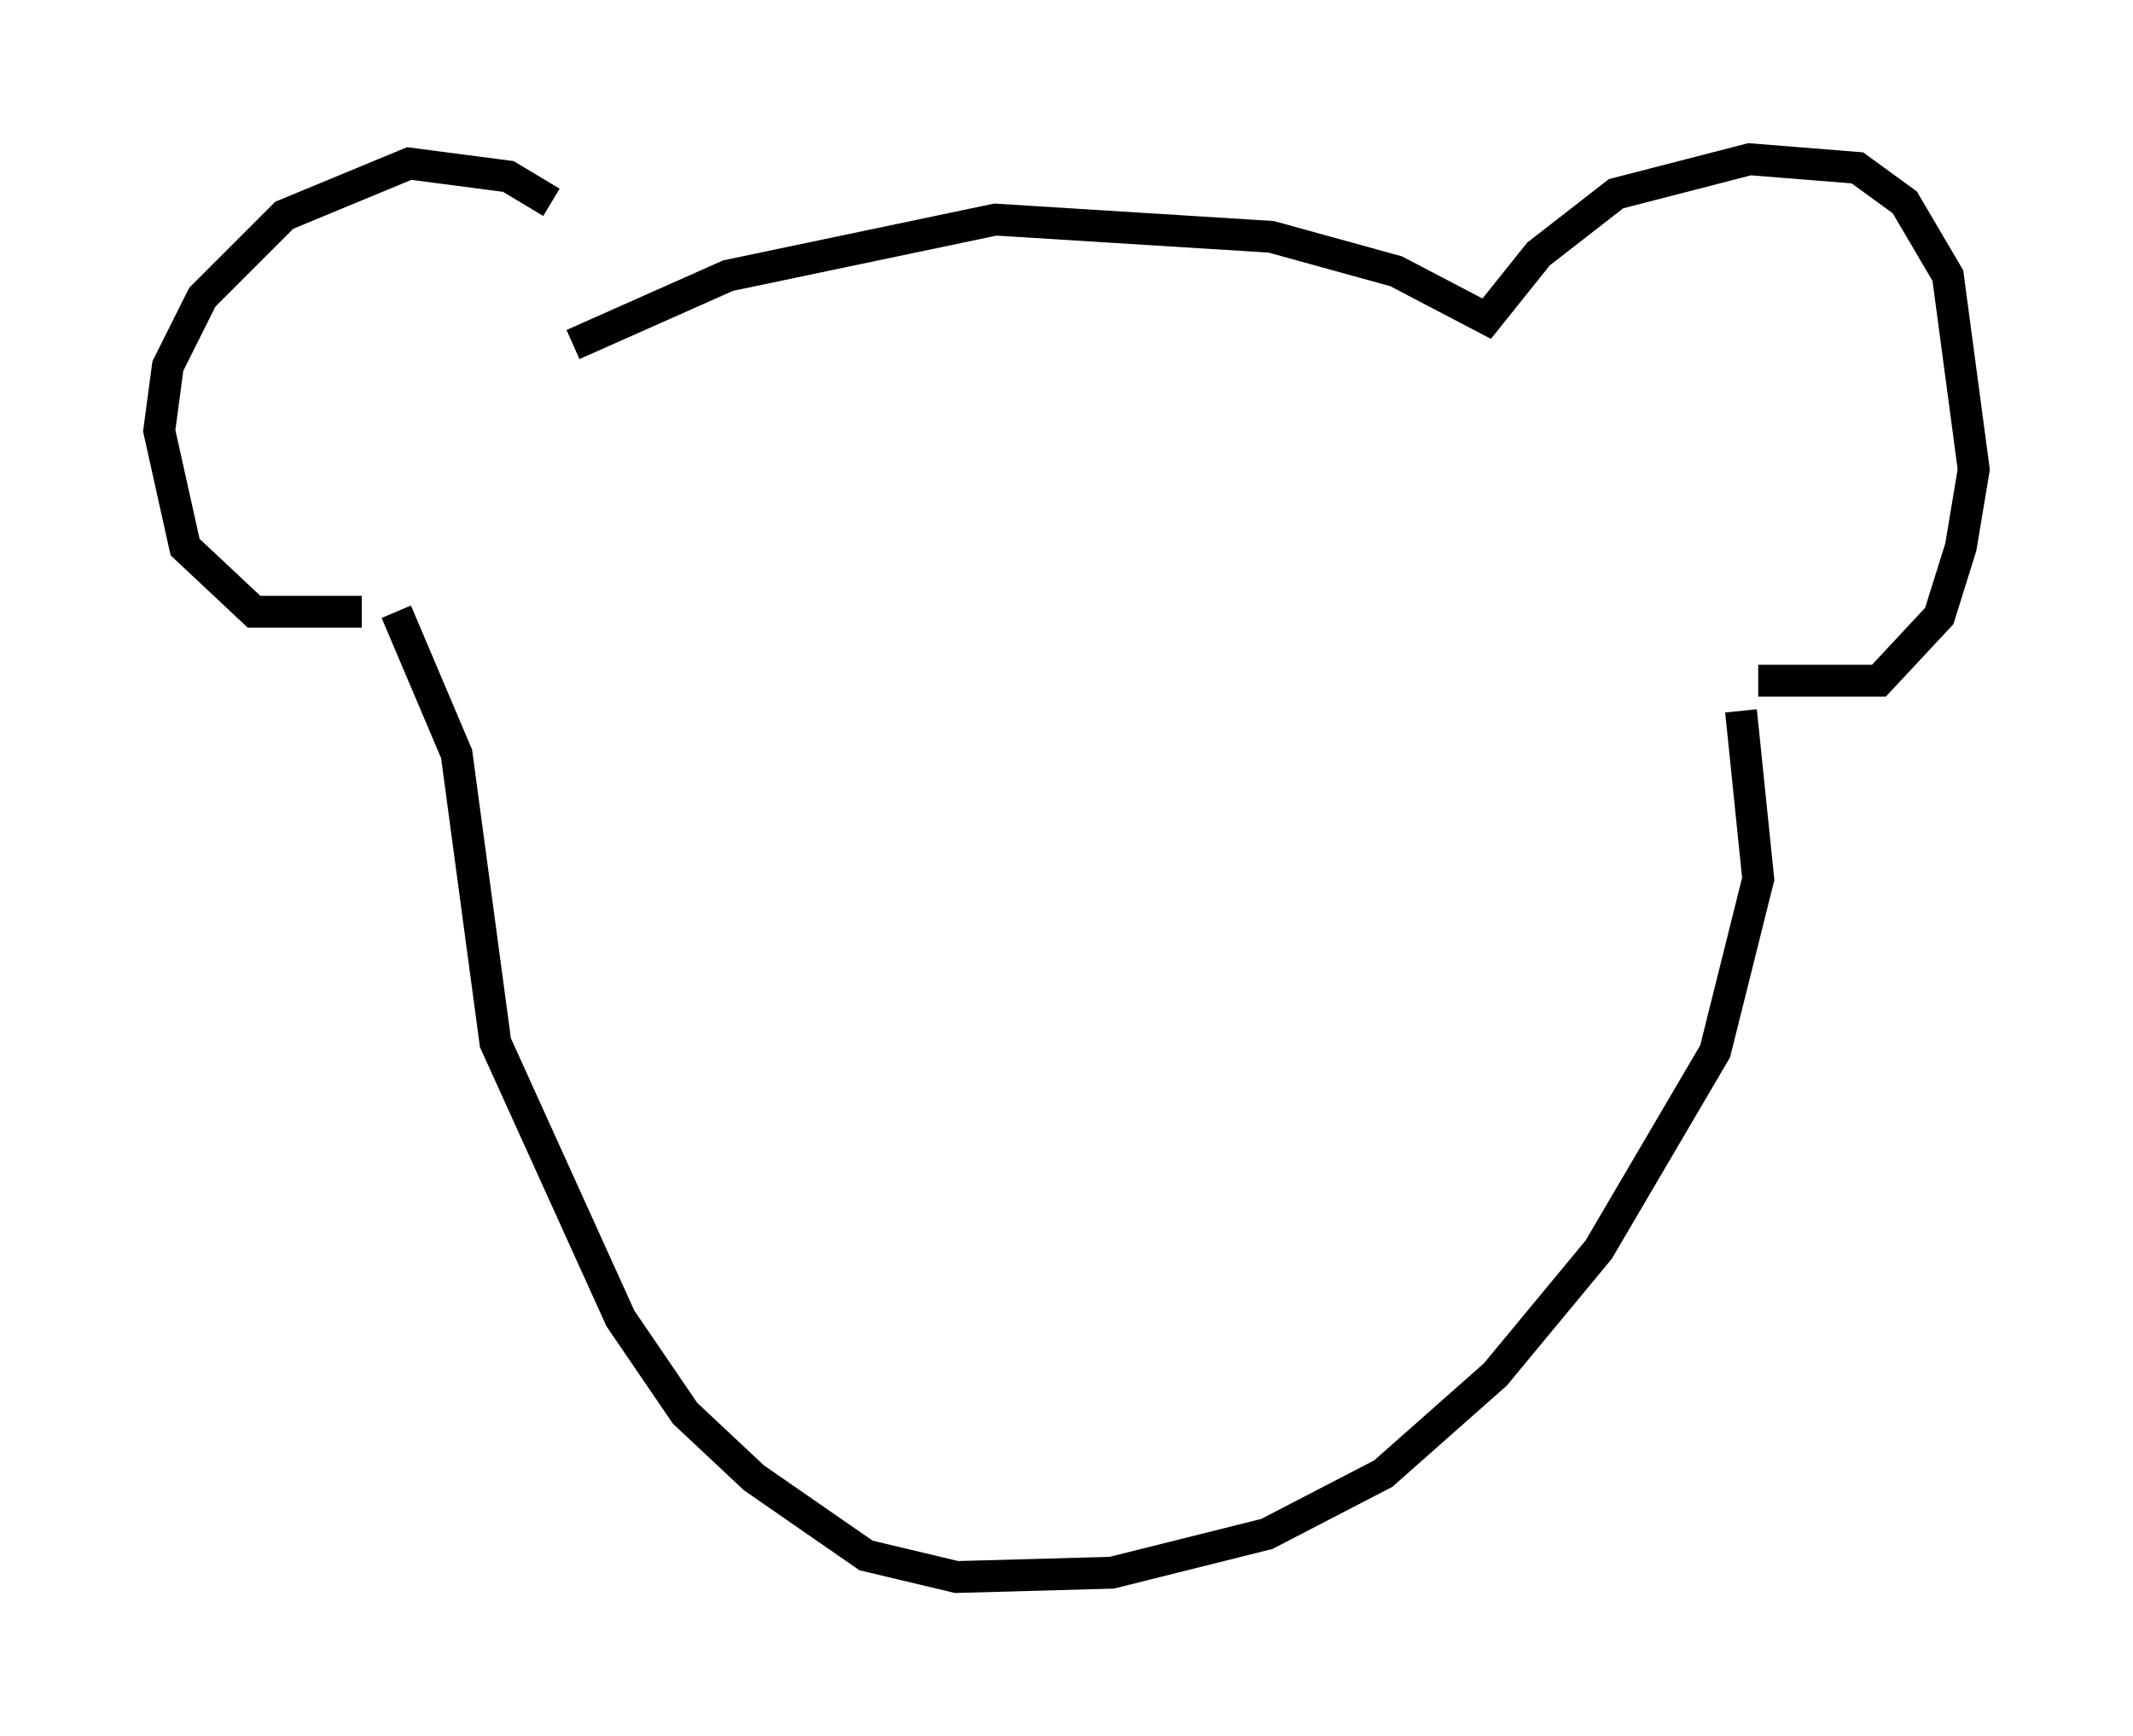 <?xml version="1.0" encoding="utf-8" ?>
<svg baseProfile="full" height="54.519" version="1.1" width="66.968" xmlns="http://www.w3.org/2000/svg" xmlns:ev="http://www.w3.org/2001/xml-events" xmlns:xlink="http://www.w3.org/1999/xlink"><defs /><rect fill="white" height="54.519" width="66.968" x="0" y="0" /><path d="M18.396, 8.383 m-1.083, -2.03 l-1.353, -0.812 -3.112, -0.406 l-3.924, 1.624 -2.571, 2.571 l-1.083, 2.165 -0.271, 2.03 l0.812, 3.654 2.165, 2.03 l3.383, 0.0 m6.631, -8.39 l4.871, -2.165 8.39, -1.759 l8.66, 0.541 3.924, 1.083 l2.842, 1.488 1.624, -2.03 l2.436, -1.894 4.195, -1.083 l3.383, 0.271 1.488, 1.083 l1.353, 2.3 0.812, 6.089 l-0.406, 2.436 -0.677, 2.165 l-1.894, 2.03 -3.789, 0.0 m-42.76, -2.165 l1.894, 4.465 1.218, 9.066 l3.924, 8.66 2.03, 2.977 l2.165, 2.03 3.518, 2.436 l2.842, 0.677 4.871, -0.135 l4.871, -1.218 3.654, -1.894 l3.518, -3.112 3.248, -3.924 l3.654, -6.225 1.353, -5.413 l-0.541, -5.277 " fill="none" stroke="black" stroke-width="1" /></svg>